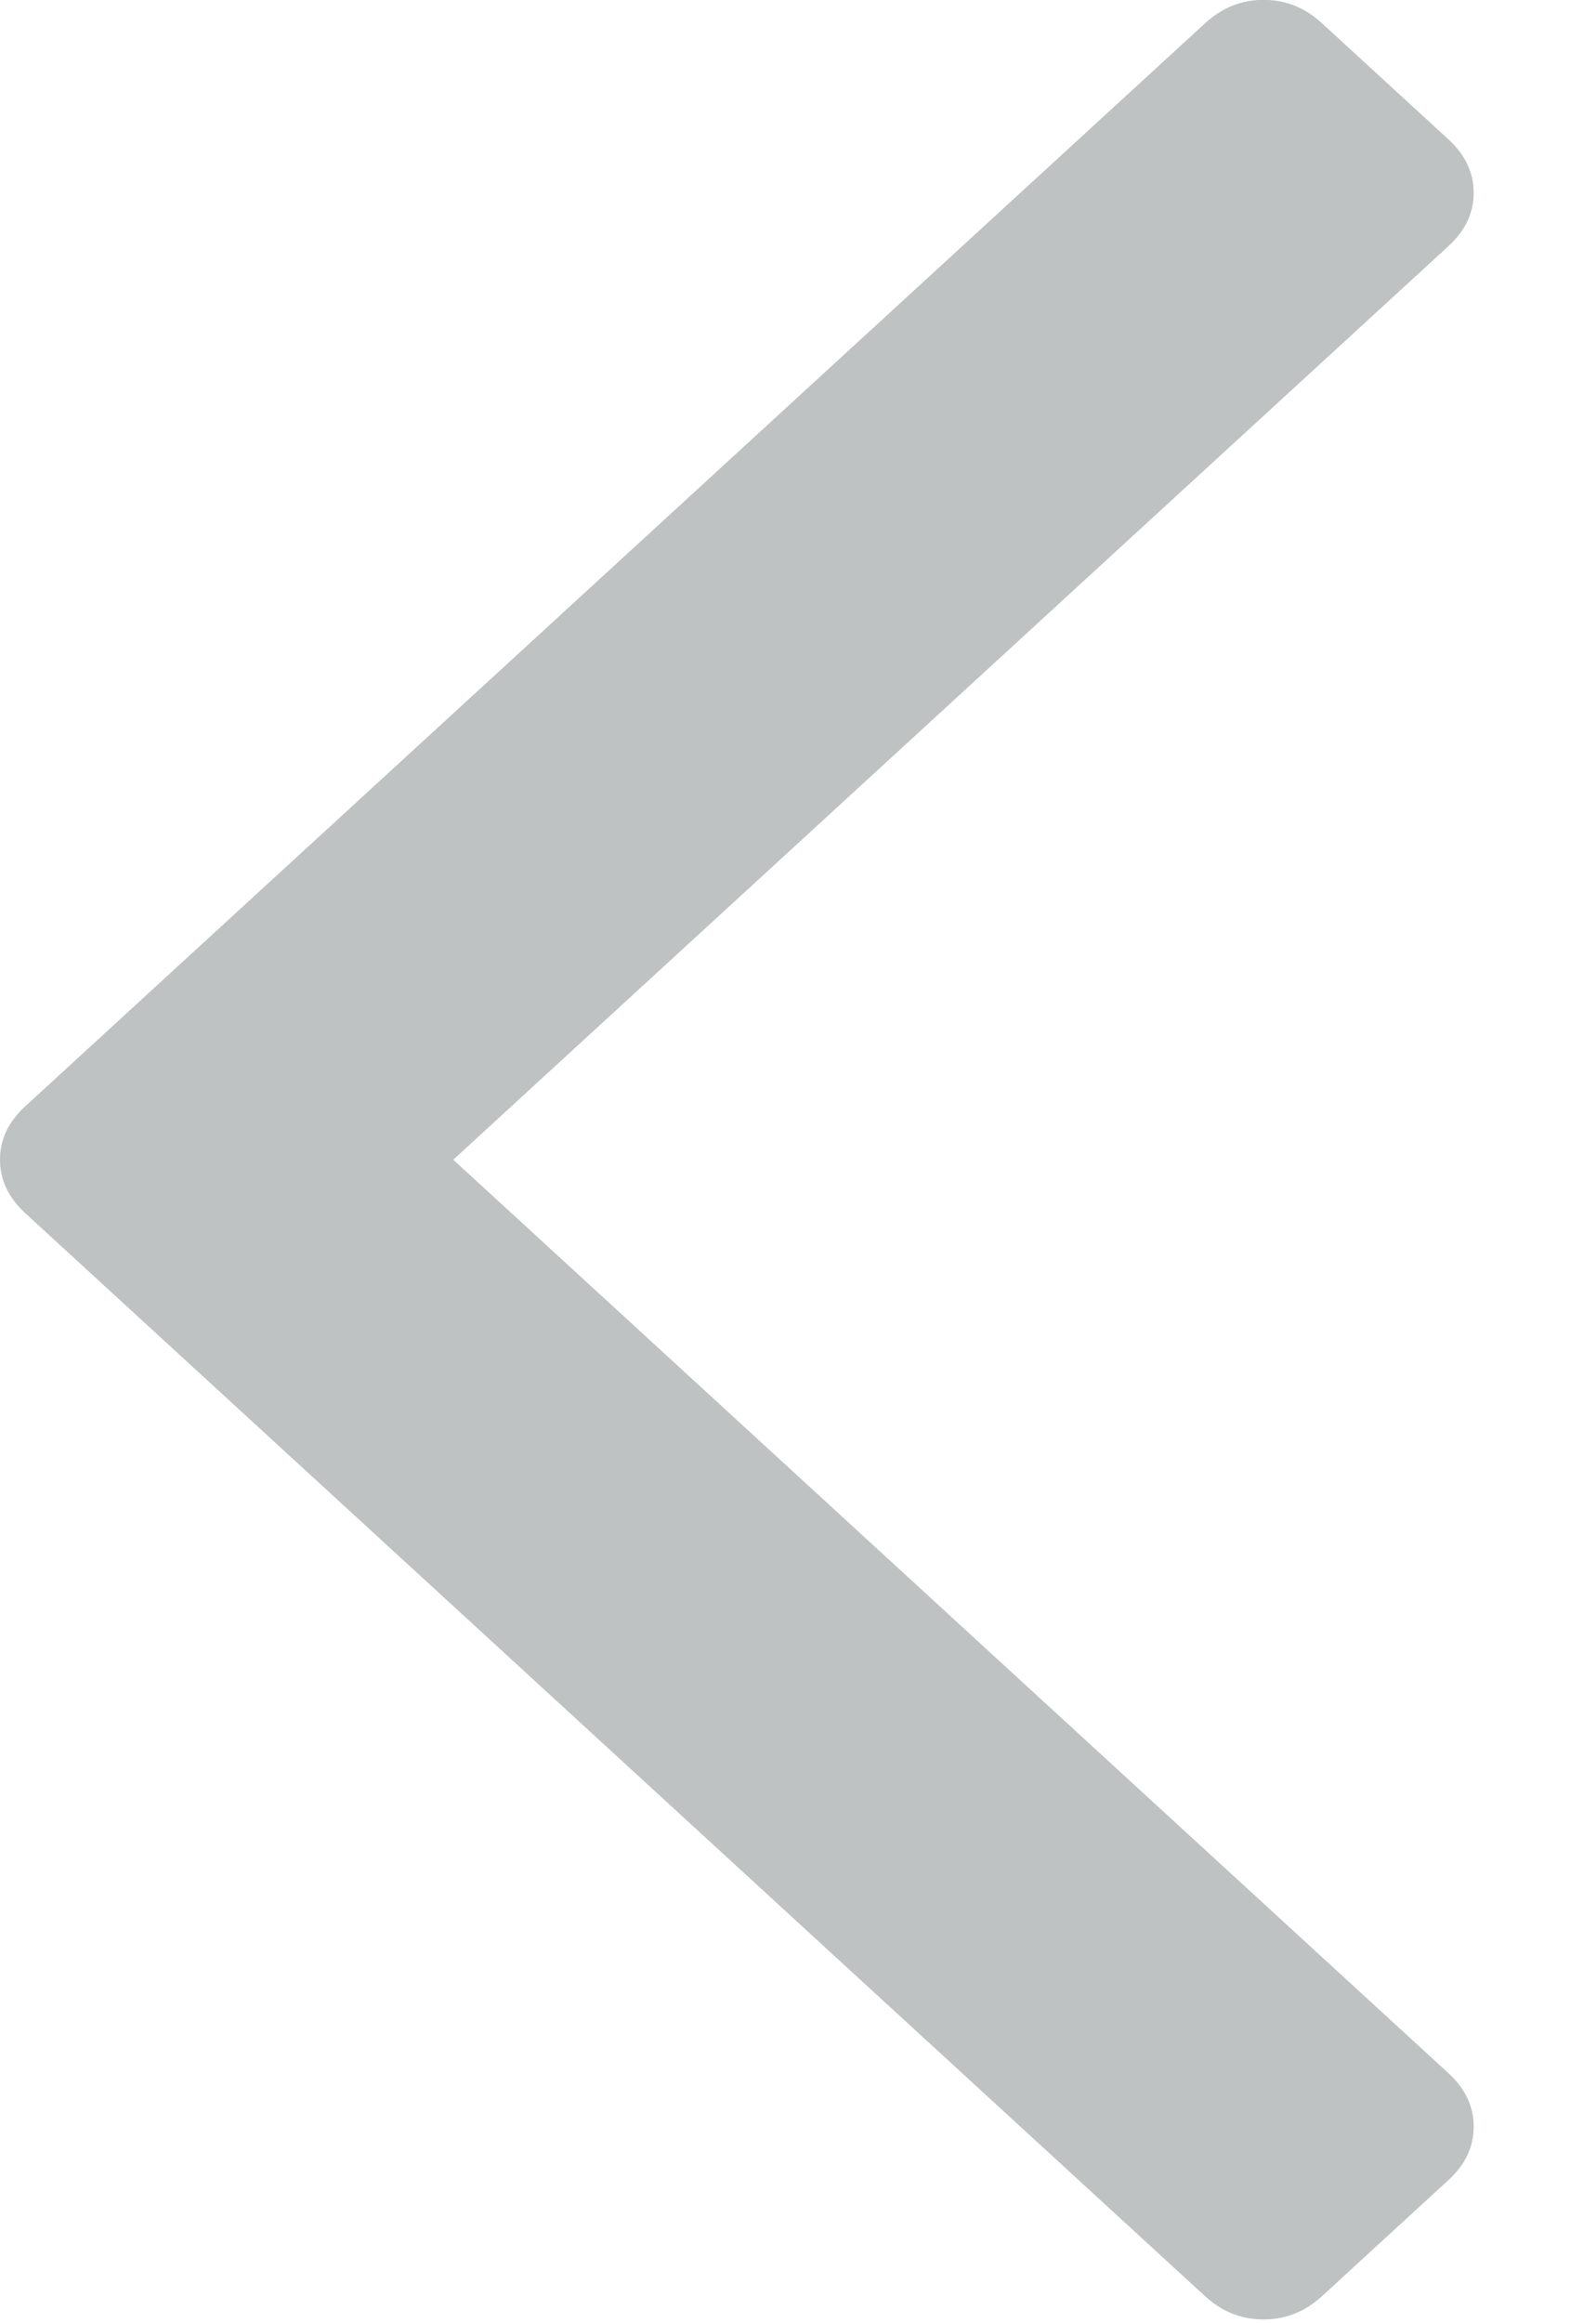 <?xml version="1.0" encoding="UTF-8" standalone="no"?>
<svg width="11px" height="16px" viewBox="0 0 11 16" version="1.1" xmlns="http://www.w3.org/2000/svg" xmlns:xlink="http://www.w3.org/1999/xlink">
    <!-- Generator: Sketch 39.1 (31720) - http://www.bohemiancoding.com/sketch -->
    <title>Shape</title>
    <desc>Created with Sketch.</desc>
    <defs></defs>
    <g id="Pages" stroke="none" stroke-width="1" fill="none" fill-rule="evenodd">
        <g id="notes" transform="translate(-998, -1004)" fill="#BEC2C3">
            <g id="navi-copy" transform="translate(986, 994)">
                <path d="M24.907,13.956 L24.106,13.083 C24,12.967 23.877,12.909 23.738,12.909 C23.599,12.909 23.477,12.967 23.37,13.083 L17.079,19.942 L10.788,13.084 C10.681,12.967 10.558,12.909 10.42,12.909 C10.281,12.909 10.158,12.967 10.051,13.084 L9.251,13.956 C9.144,14.072 9.091,14.206 9.091,14.358 C9.091,14.509 9.145,14.643 9.251,14.759 L16.711,22.892 C16.817,23.008 16.94,23.066 17.079,23.066 C17.217,23.066 17.34,23.008 17.447,22.892 L24.907,14.759 C25.013,14.643 25.066,14.509 25.066,14.358 C25.066,14.206 25.013,14.072 24.907,13.956 L24.907,13.956 Z" id="Shape" transform="translate(17.079, 17.987) rotate(90) translate(-17.079, -17.987) "></path>
            </g>
        </g>
    </g>
</svg>